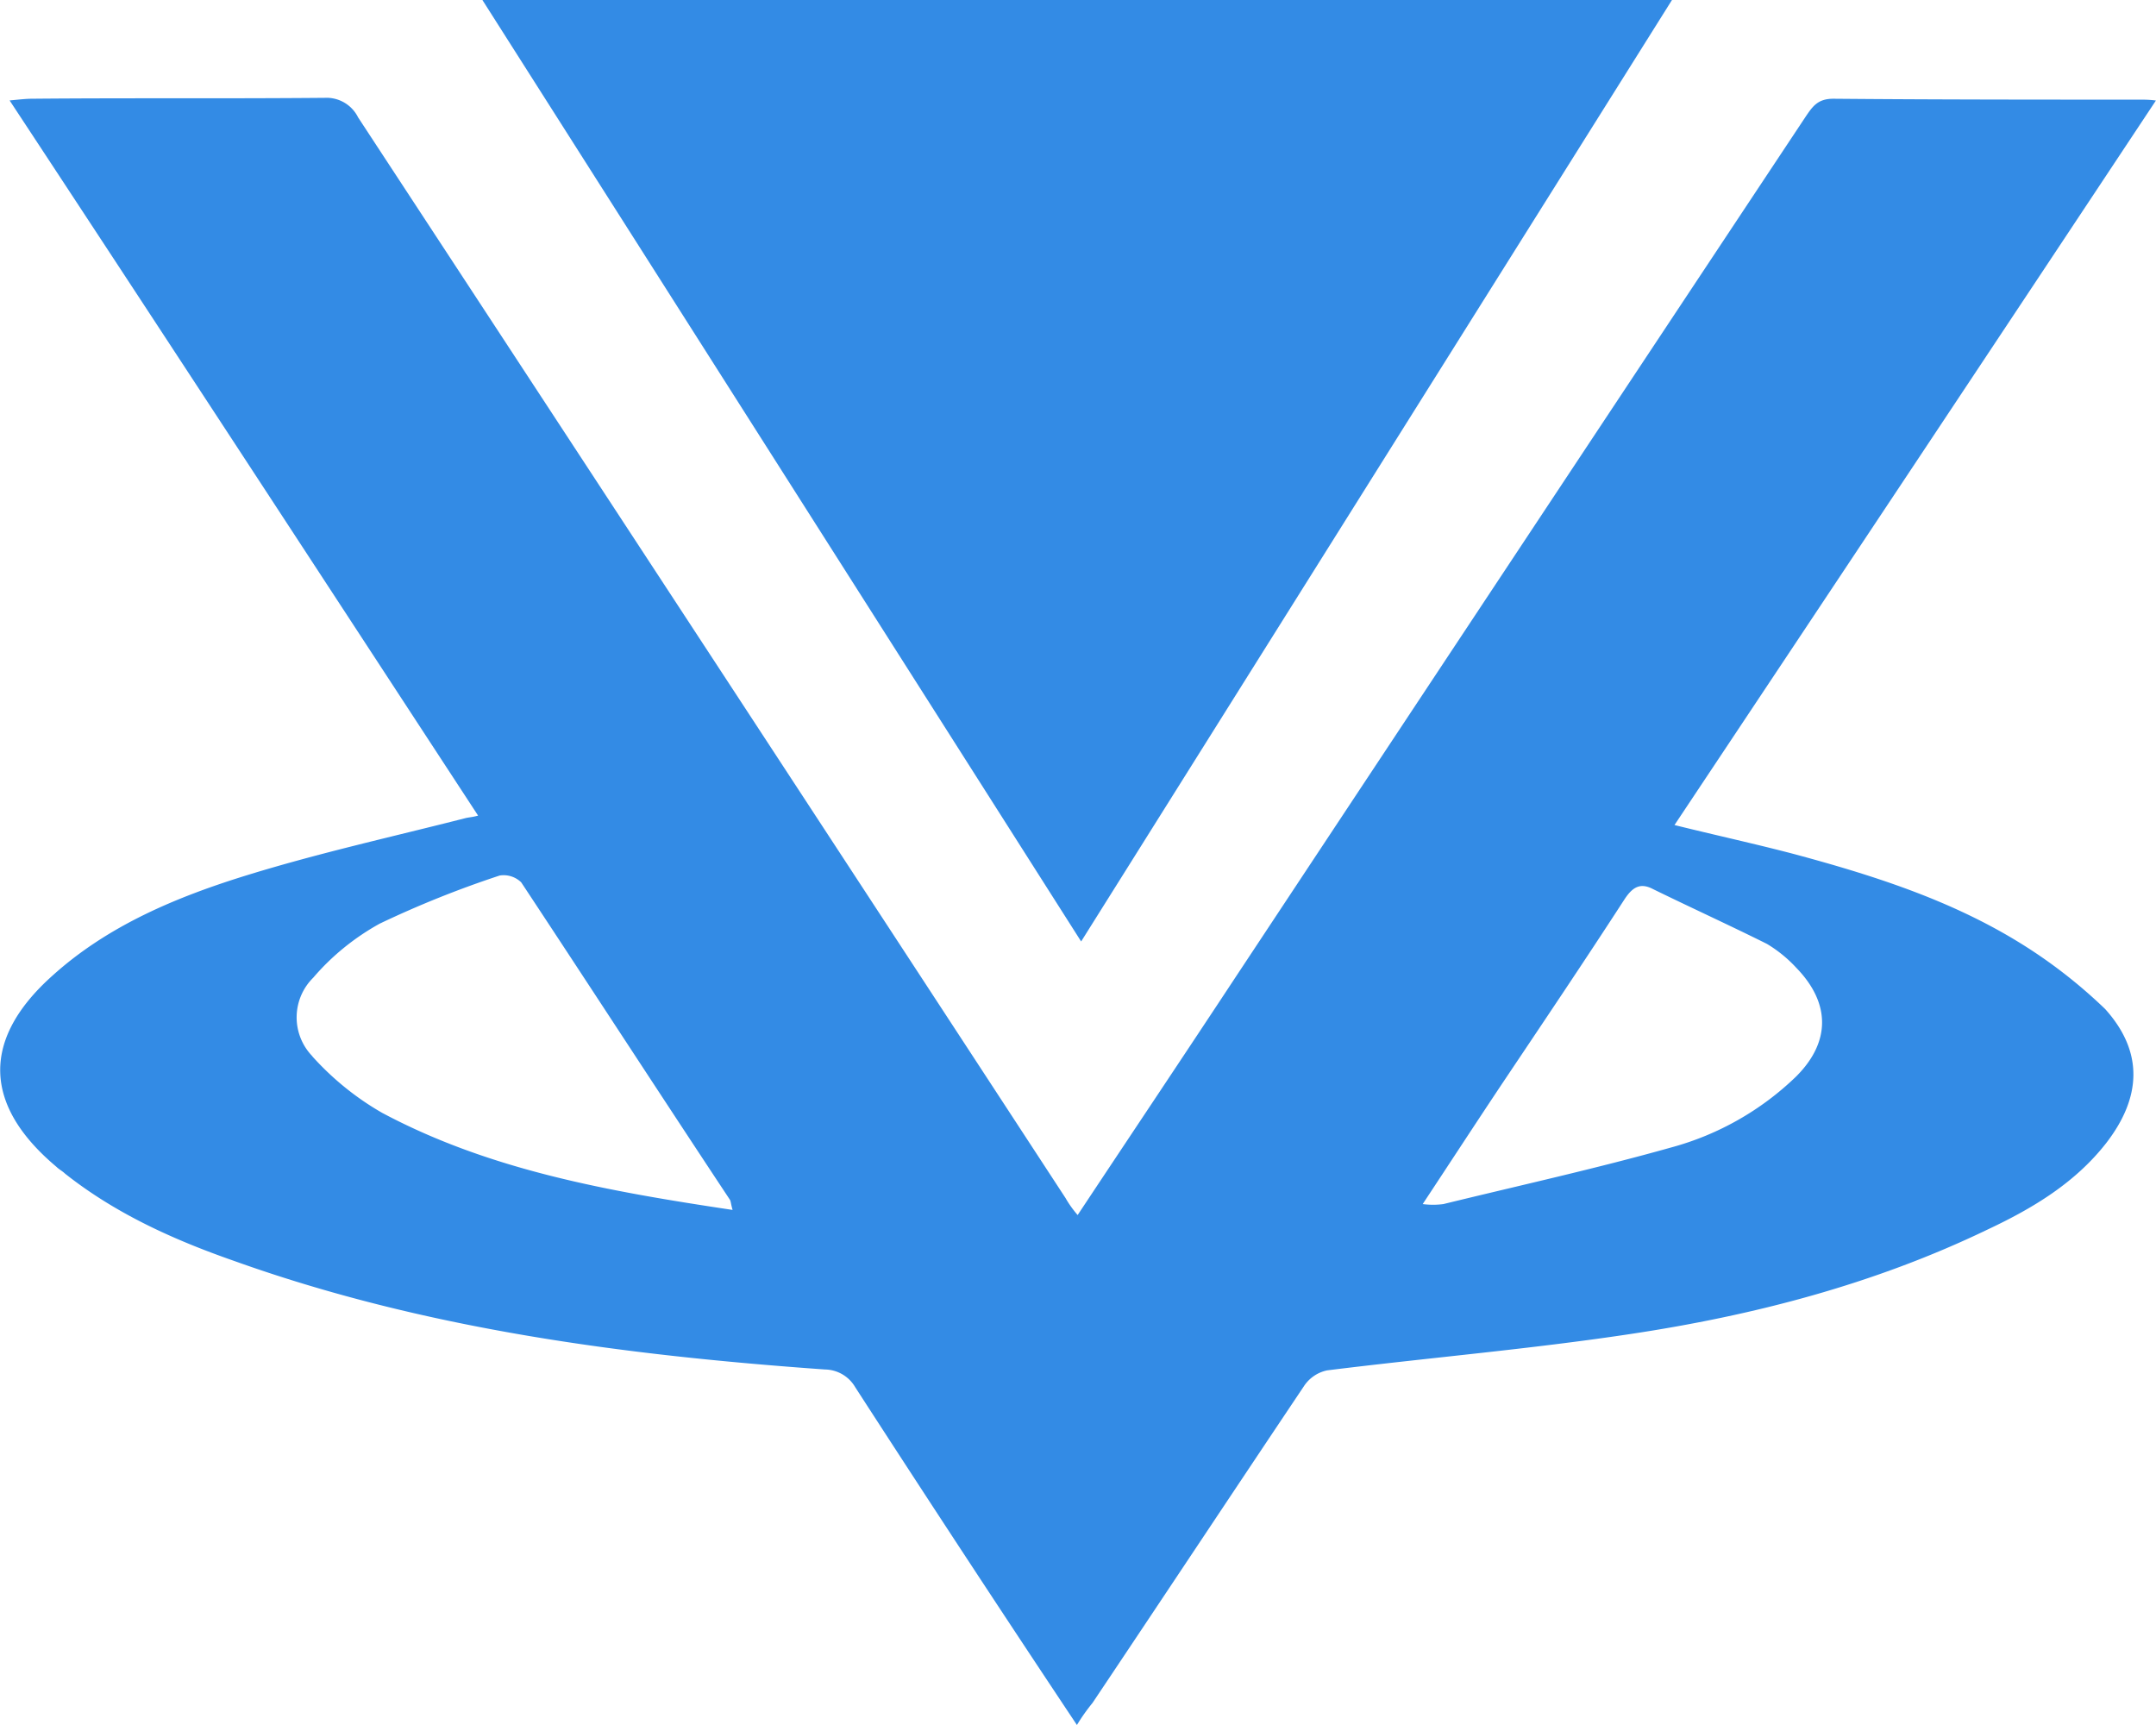 <svg xmlns="http://www.w3.org/2000/svg" viewBox="0 0 24 19.2"><path d="M19.956 9.502c.876.235 1.74.508 2.518.986.346.212.668.462.96.743.432.48.403.986.01 1.494-.346.442-.816.724-1.316.959-1.267.611-2.611.959-3.984 1.165-1.115.168-2.248.264-3.372.404a.409.409 0 00-.259.179c-.787 1.174-1.565 2.348-2.352 3.523a2.118 2.118 0 00-.173.245 333.018 333.018 0 01-2.468-3.76.396.396 0 00-.336-.197c-2.248-.16-4.465-.451-6.588-1.212-.672-.235-1.315-.527-1.872-.968-.03-.029-.068-.048-.096-.076-.816-.685-.836-1.418-.048-2.124.622-.563 1.39-.882 2.187-1.127.797-.245 1.603-.423 2.411-.629.038-.01.077-.01.144-.029C3.583 6.419 1.865 3.787.107 1.118c.106-.01.182-.019.25-.019 1.086-.01 2.171 0 3.256-.01a.392.392 0 01.373.217c2.628 4.008 5.254 8.017 7.876 12.03.038.067.084.13.134.188.605-.912 1.19-1.786 1.766-2.66 2.112-3.192 4.225-6.381 6.339-9.567.077-.113.134-.198.307-.198 1.142.01 2.286.01 3.428.01.054 0 .108.002.163.01-1.783 2.69-3.57 5.378-5.359 8.064.452.112.884.206 1.316.319zM3.477 11.758c.223.248.486.462.778.629 1.2.64 2.526.874 3.9 1.08-.019-.065-.019-.094-.029-.112-.779-1.176-1.547-2.359-2.324-3.534a.28.28 0 00-.24-.076c-.456.15-.902.329-1.336.536-.28.155-.531.358-.739.601a.621.621 0 00-.01.874v.002zm15.125 1.014a3.203 3.203 0 001.392-.79c.385-.384.385-.817 0-1.212a1.475 1.475 0 00-.325-.264c-.413-.206-.845-.403-1.268-.61-.144-.076-.23-.019-.317.113-.451.696-.912 1.38-1.373 2.068-.288.432-.576.874-.874 1.325.077.01.154.01.23 0 .846-.207 1.7-.395 2.535-.63zM18.612 0l-6.577 10.479L5.37 0h13.242z" fill="#338be5"/></svg>